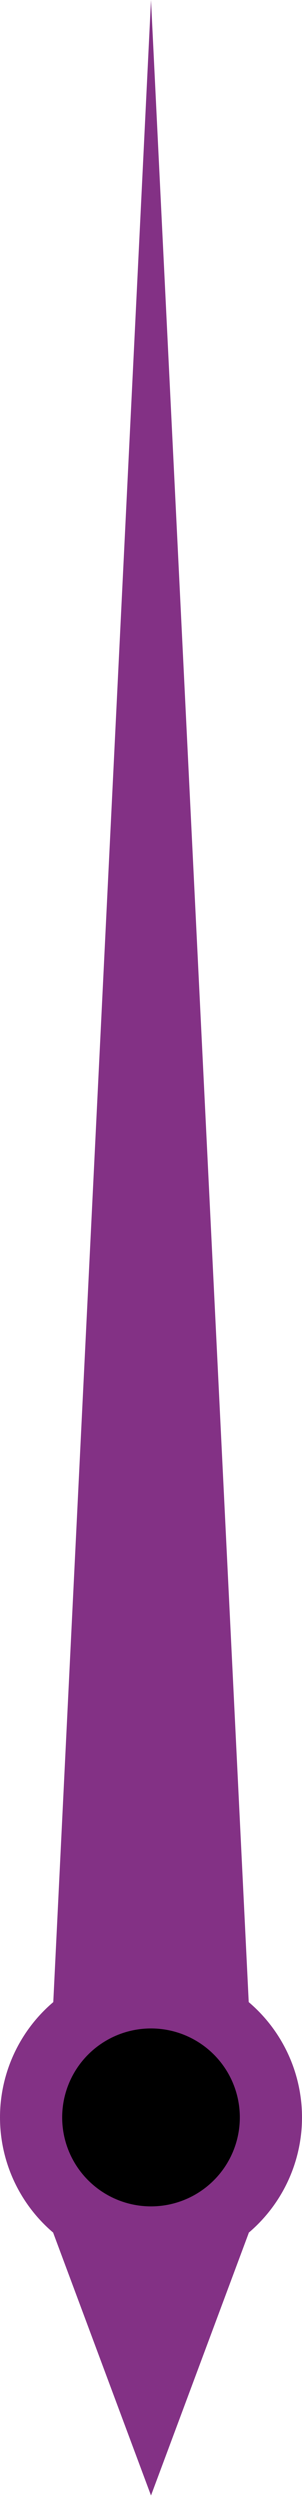 <svg width="34" height="281" viewBox="0 0 34 281" fill="none" xmlns="http://www.w3.org/2000/svg">
<path d="M17 0L28 225V251L17 280.5L6 251V225L17 0Z" fill="#833185"/>
<circle cx="17" cy="237.999" r="17" fill="#833185"/>
<circle cx="17" cy="238" r="10" fill="black"/>
</svg>
